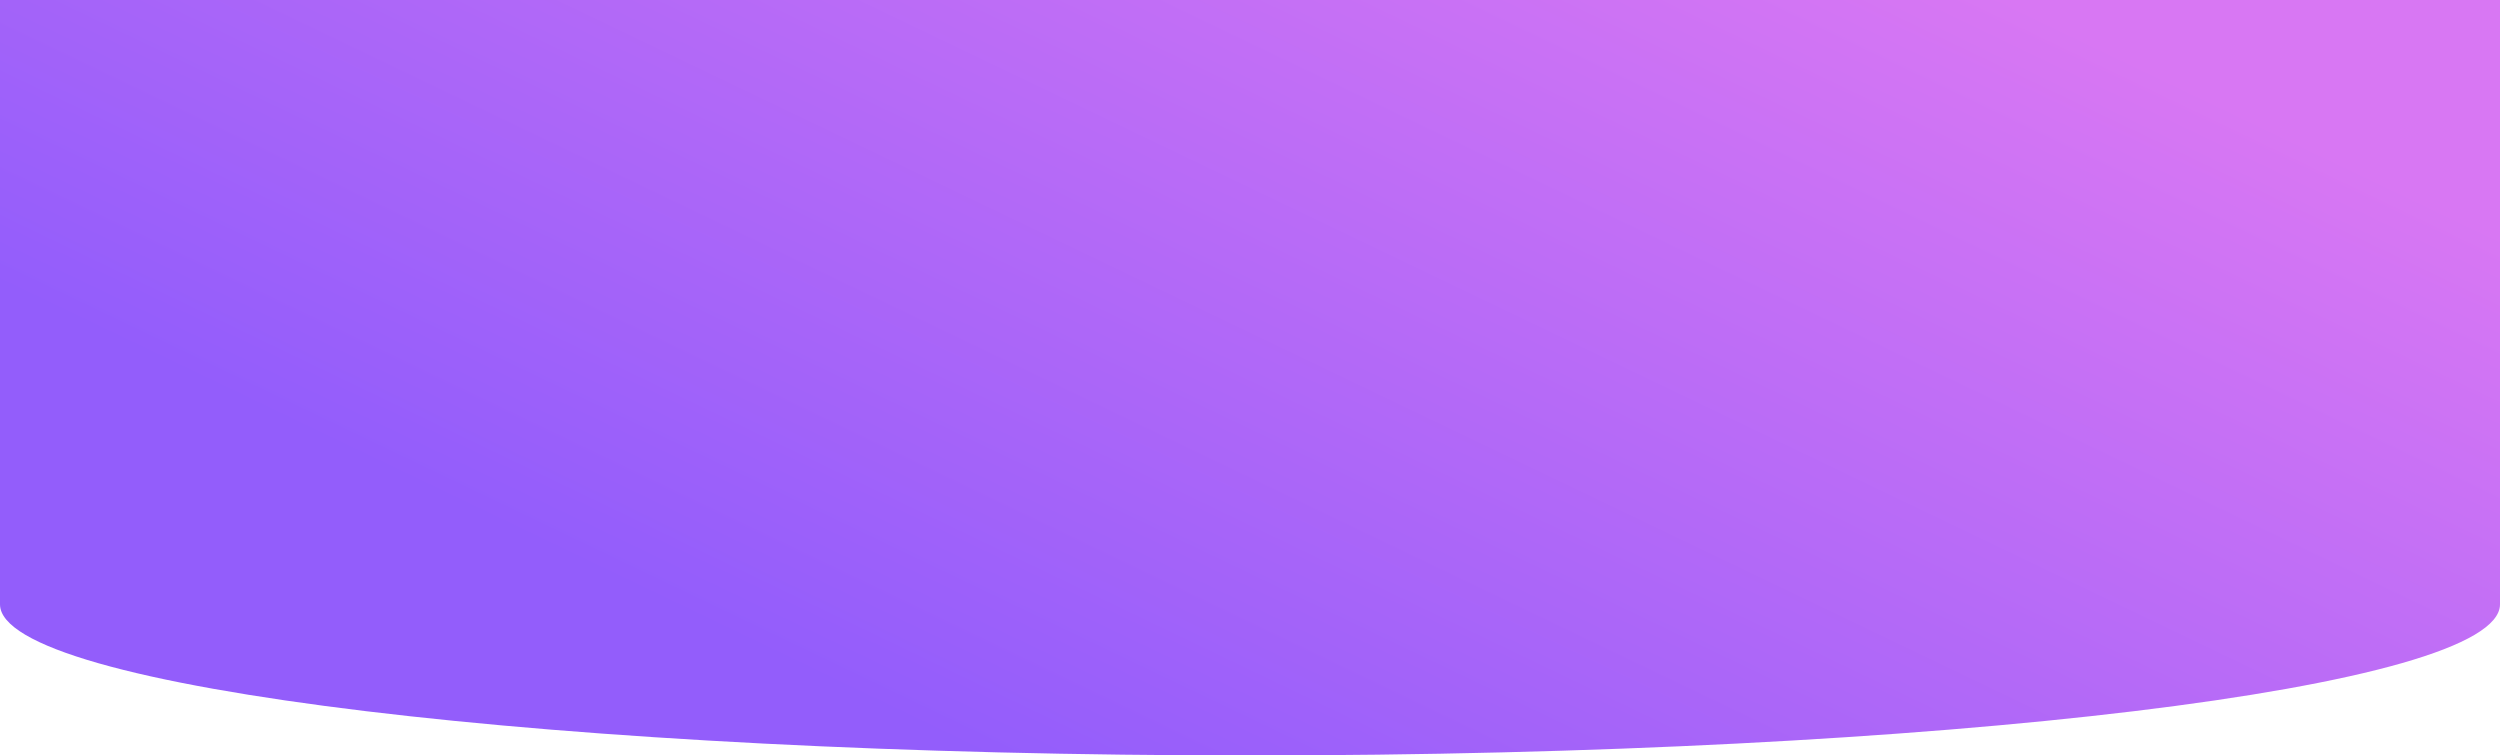 <svg xmlns="http://www.w3.org/2000/svg" width="460" height="139" viewBox="0 0 460 139" fill="none">
    <path
        d="M460 0.004H0V111.204C0 126.557 102.975 139.004 230 139.004C357.025 139.004 460 126.557 460 111.204V0.004Z"
        fill="url(#paint0_linear_1009_5172)" />
    <defs>
        <linearGradient id="paint0_linear_1009_5172" x1="395.782" y1="12.154" x2="305.876" y2="199.559"
            gradientUnits="userSpaceOnUse">
            <stop stop-color="#D877F3" />
            <stop offset="1" stop-color="#935DFB" />
        </linearGradient>
    </defs>
</svg>